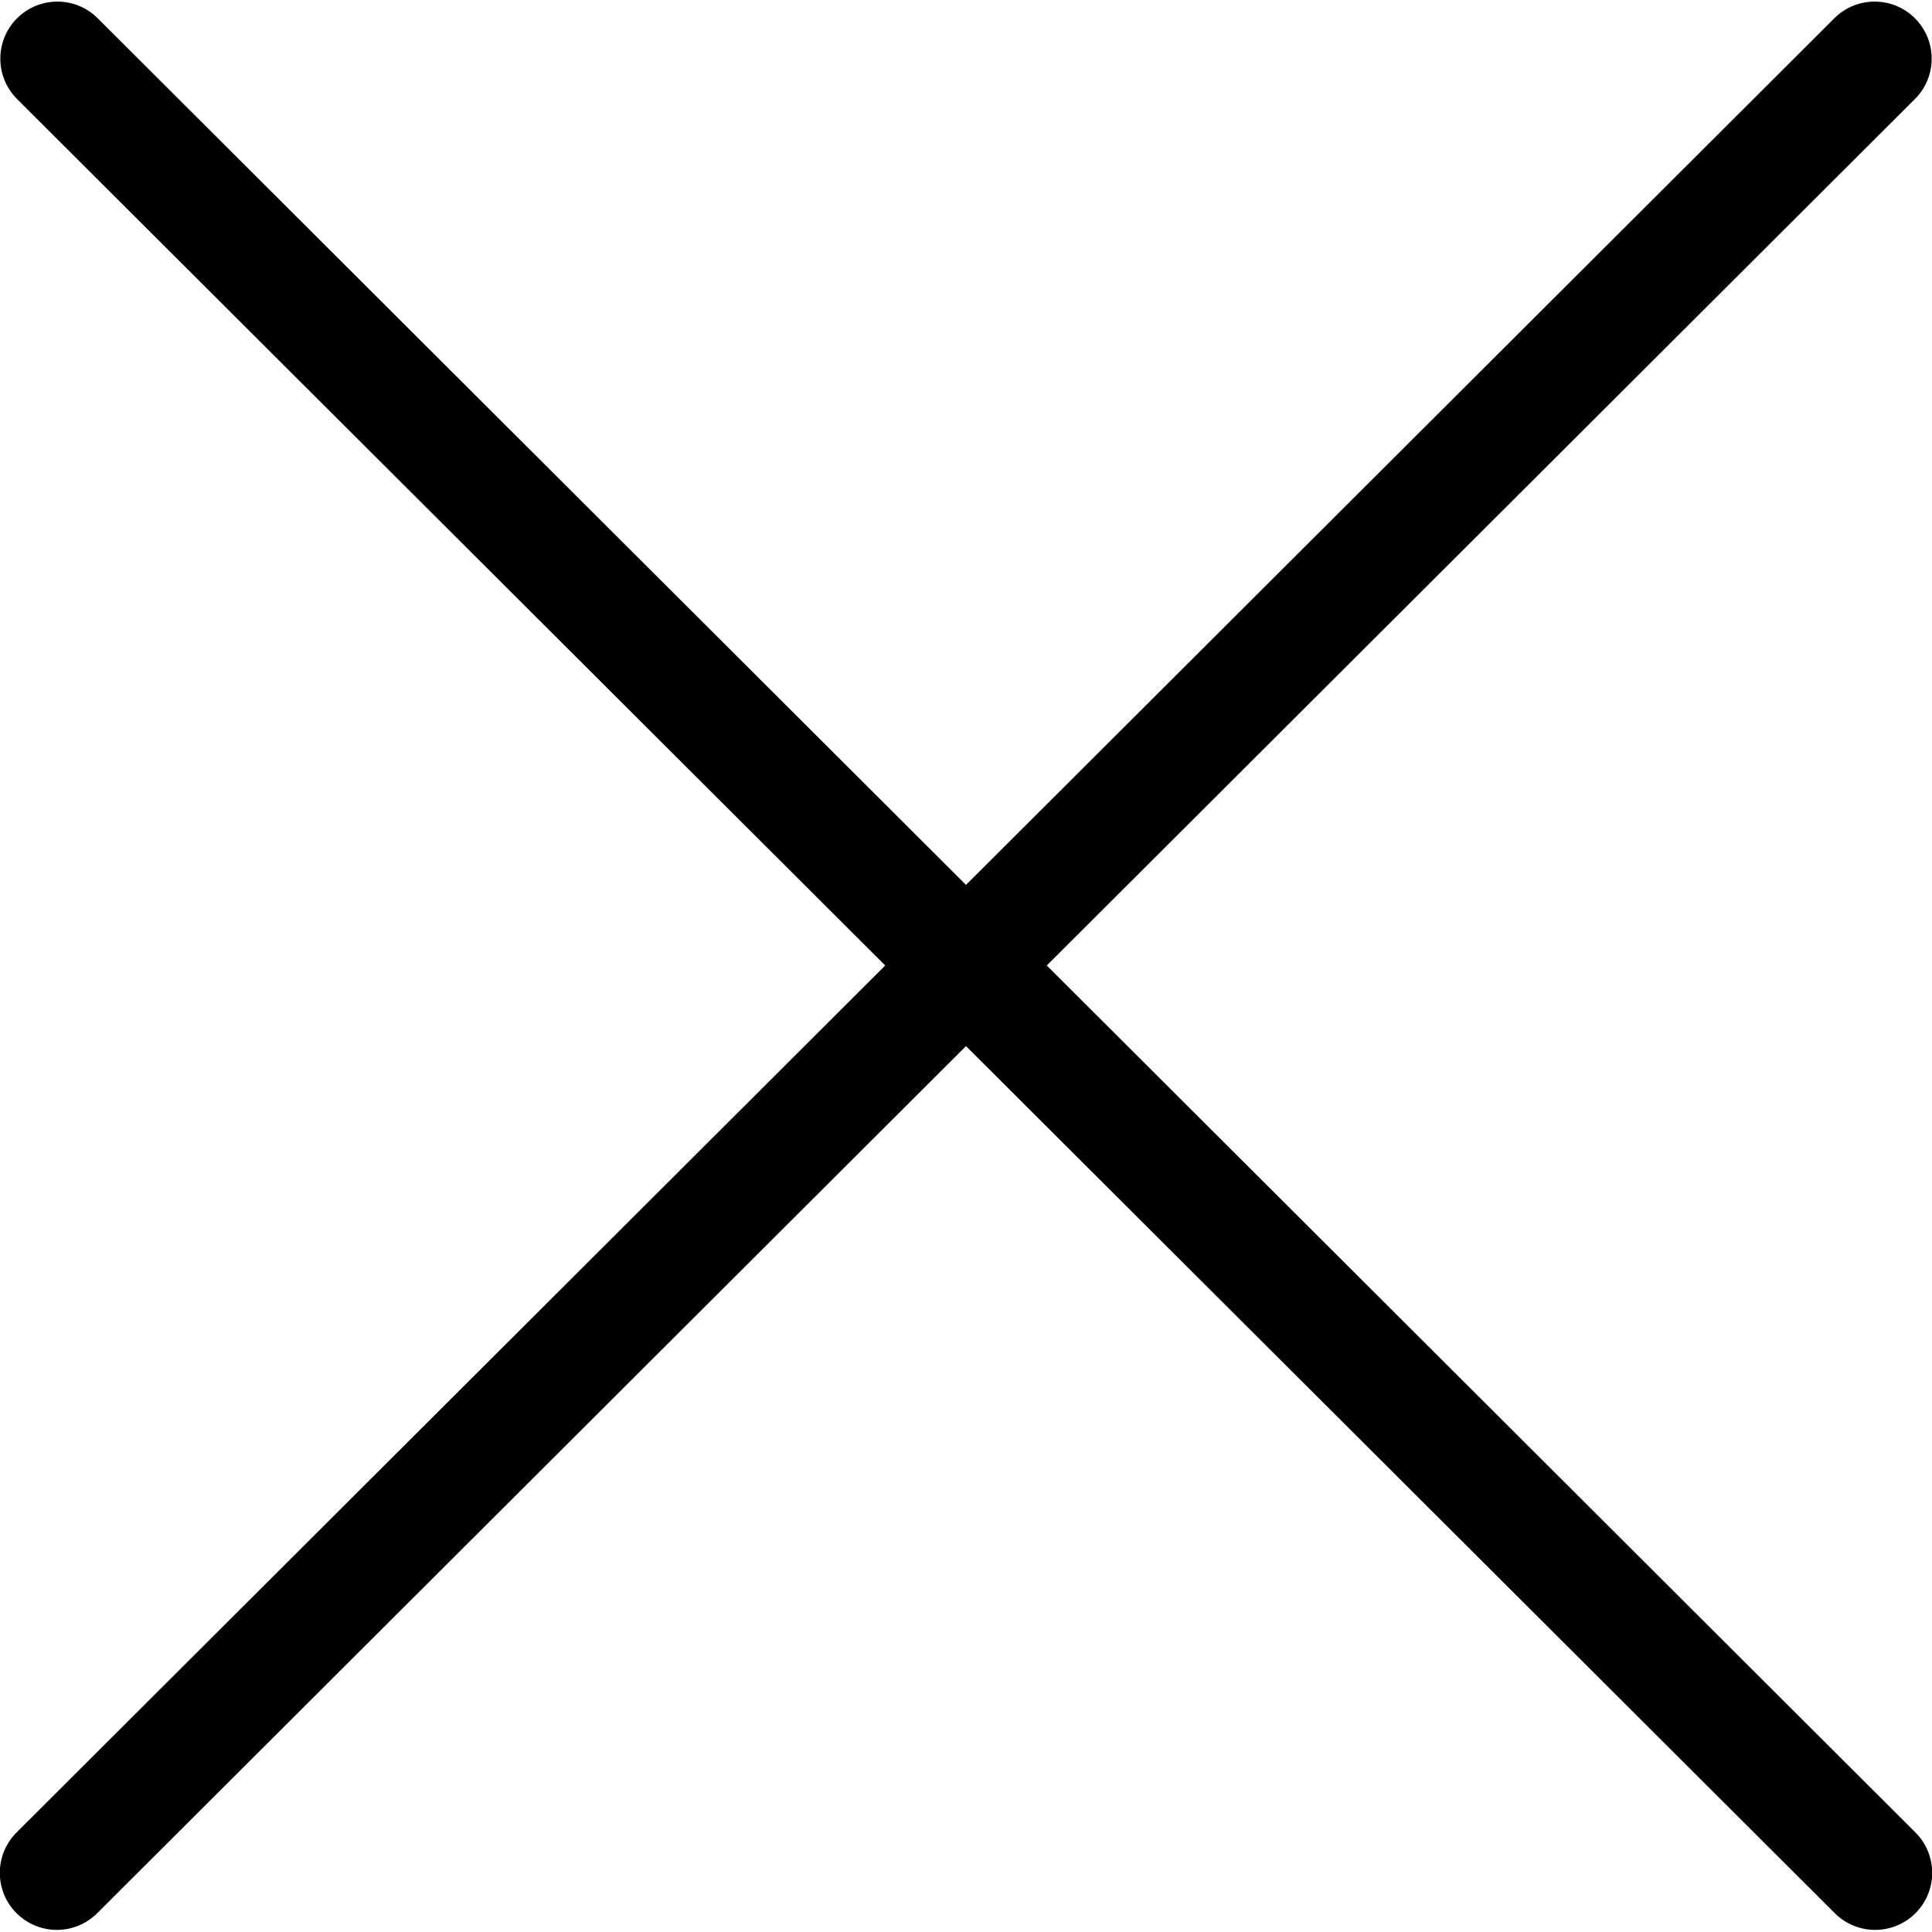 <?xml version="1.0" encoding="UTF-8" standalone="no"?>
<!DOCTYPE svg PUBLIC "-//W3C//DTD SVG 1.1//EN" "http://www.w3.org/Graphics/SVG/1.1/DTD/svg11.dtd">
<svg width="100%" height="100%" viewBox="0 0 512 512" version="1.1" xmlns="http://www.w3.org/2000/svg" xmlns:xlink="http://www.w3.org/1999/xlink" xml:space="preserve" xmlns:serif="http://www.serif.com/" style="fill-rule:evenodd;clip-rule:evenodd;stroke-linejoin:round;stroke-miterlimit:2;">
    <g id="Layer1">
        <g transform="matrix(0.945,0,0,0.945,13.966,14.853)">
            <path d="M12.47,520.818L522.234,12.054C528.485,5.816 528.494,-4.323 522.256,-10.573C516.018,-16.824 505.879,-16.834 499.629,-10.596L-10.135,498.169C-16.386,504.407 -16.395,514.546 -10.157,520.796C-3.919,527.046 6.22,527.056 12.47,520.818Z"/>
        </g>
        <g transform="matrix(-0.945,0,0,0.945,498.034,14.853)">
            <path d="M12.47,520.818L522.234,12.054C528.485,5.816 528.494,-4.323 522.256,-10.573C516.018,-16.824 505.879,-16.834 499.629,-10.596L-10.135,498.169C-16.386,504.407 -16.395,514.546 -10.157,520.796C-3.919,527.046 6.22,527.056 12.47,520.818Z"/>
        </g>
    </g>
</svg>
